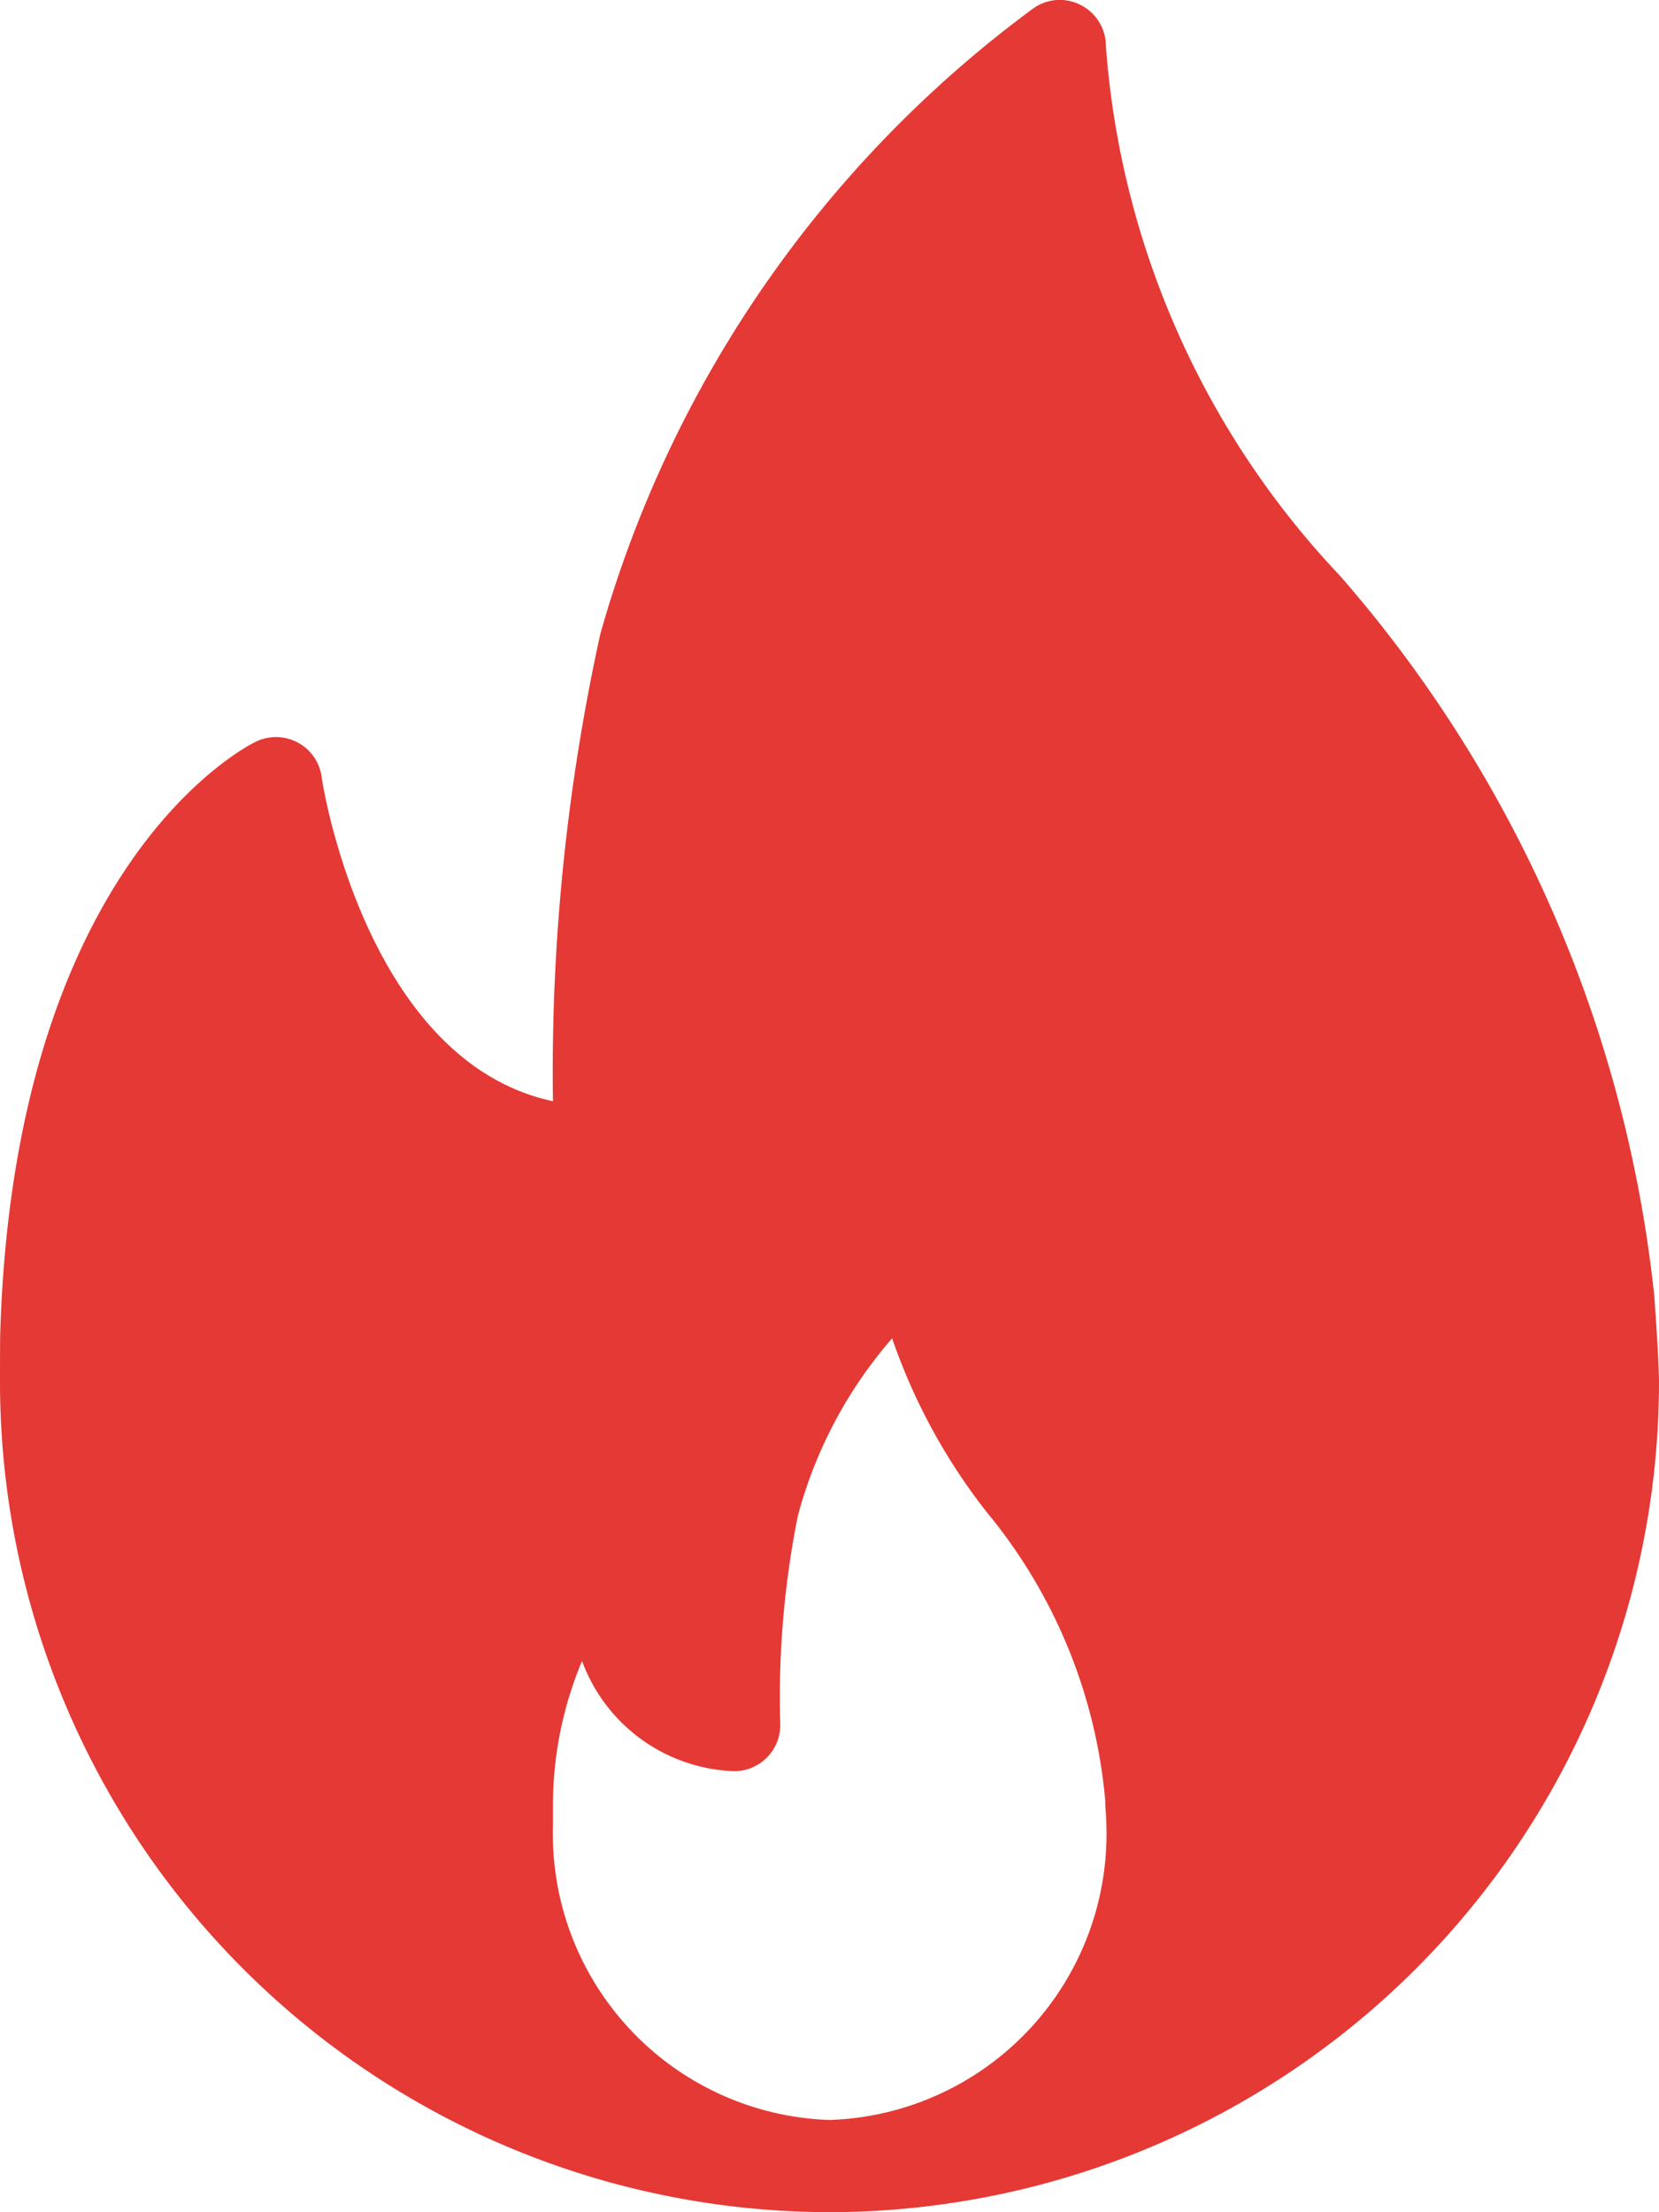 <svg xmlns="http://www.w3.org/2000/svg" width="10.042" height="13.389" viewBox="0 0 10.042 13.389"><defs><style>.a{fill:#e53935;}</style></defs><g transform="translate(0 0)"><path class="a" d="M74.013,7.839a7.891,7.891,0,0,0-1.9-4.352A5.222,5.222,0,0,1,70.694.279a.279.279,0,0,0-.151-.248.276.276,0,0,0-.29.021,7.094,7.094,0,0,0-2.619,3.784,12.354,12.354,0,0,0-.287,2.829c-1.138-.243-1.4-1.945-1.4-1.963a.279.279,0,0,0-.4-.212c-.06.029-1.464.743-1.546,3.592C64,8.178,64,8.273,64,8.368a5.027,5.027,0,0,0,5.021,5.021h.015a5.027,5.027,0,0,0,5.006-5.021C74.042,8.229,74.013,7.839,74.013,7.839Zm-4.992,4.992a1.733,1.733,0,0,1-1.674-1.783c0-.033,0-.067,0-.109a2.261,2.261,0,0,1,.176-.886,1.019,1.019,0,0,0,.921.667.279.279,0,0,0,.279-.279,5.58,5.58,0,0,1,.107-1.269A2.7,2.7,0,0,1,69.4,8.1a3.594,3.594,0,0,0,.575,1.055,3.178,3.178,0,0,1,.715,1.742c0,.048.007.1.007.148A1.733,1.733,0,0,1,69.021,12.831Z" transform="translate(-64 0)"/></g></svg>